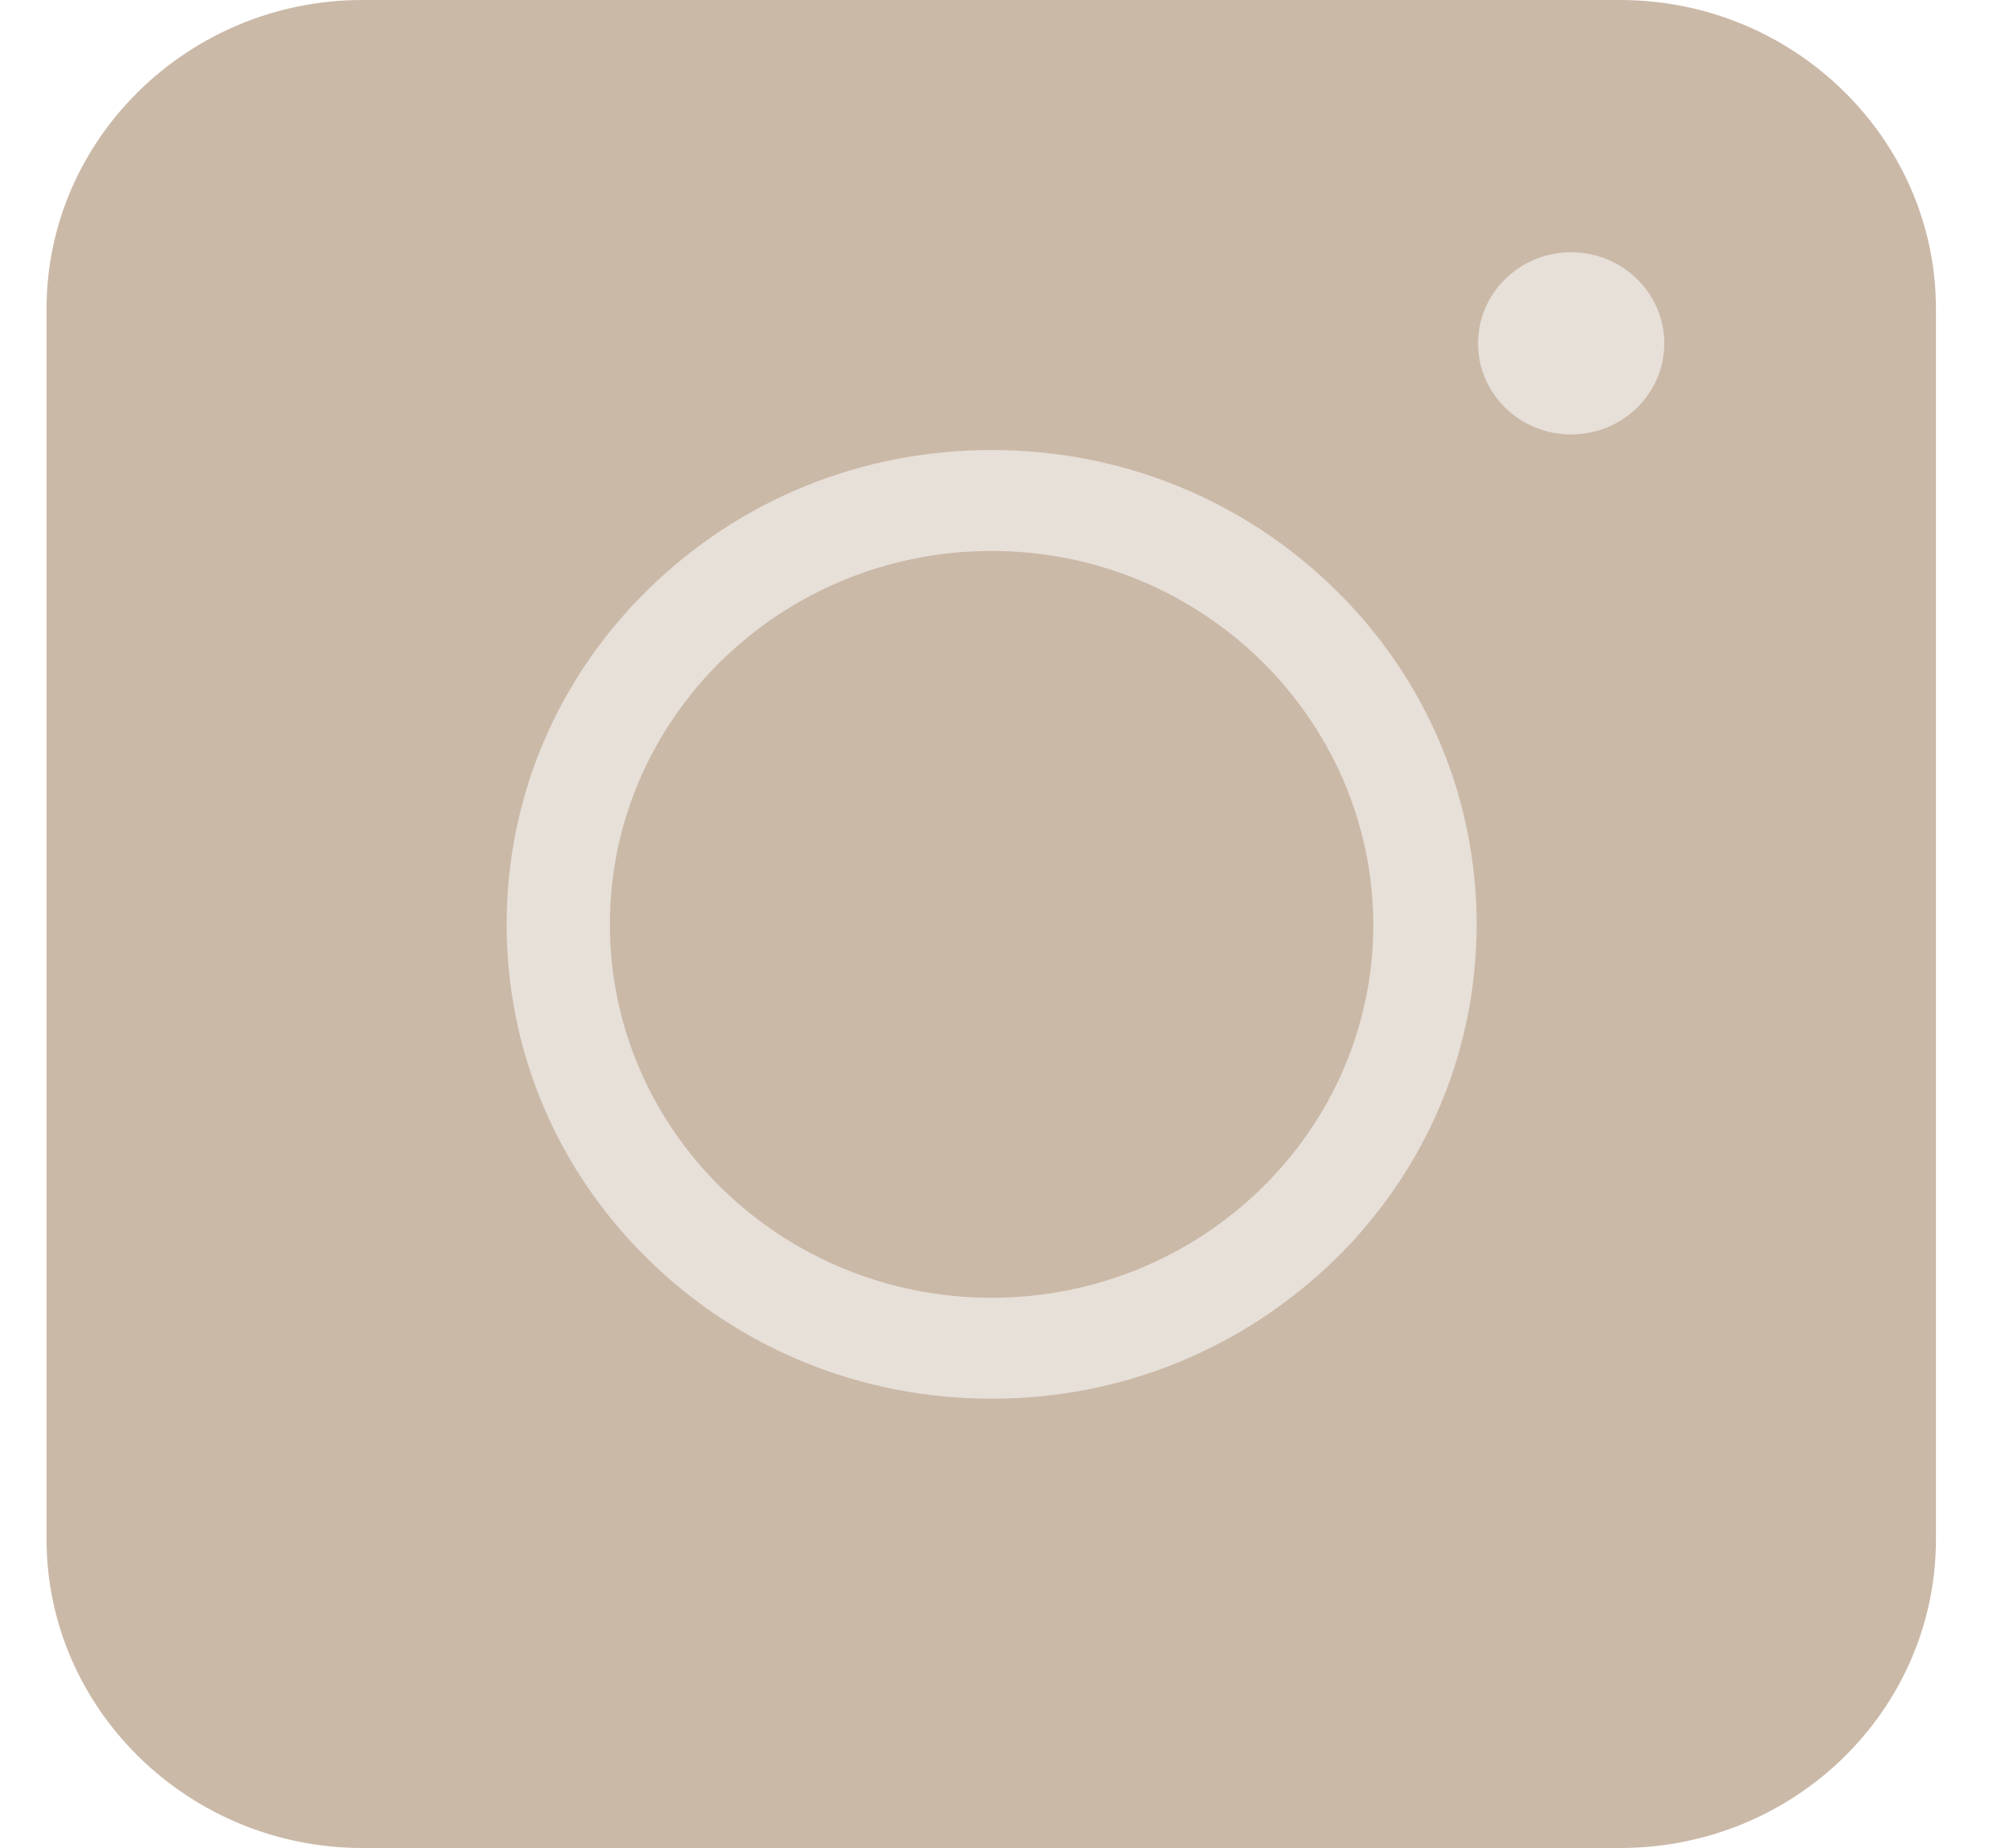 <svg width="25" height="23" viewBox="0 0 25 23" fill="none" xmlns="http://www.w3.org/2000/svg">
<path d="M20.161 23H4.509C2.346 23 0.579 21.271 0.579 19.156V3.844C0.579 1.729 2.346 0 4.509 0H20.161C22.324 0 24.091 1.729 24.091 3.844V19.156C24.091 21.281 22.334 23 20.161 23Z" fill="#CBB9A8"/>
<path d="M12.34 17.408C10.727 17.408 9.211 16.794 8.072 15.68C6.932 14.565 6.305 13.082 6.305 11.505C6.305 9.927 6.932 8.444 8.072 7.33C9.211 6.215 10.727 5.601 12.34 5.601C13.952 5.601 15.468 6.215 16.608 7.33C17.747 8.444 18.375 9.927 18.375 11.505C18.375 13.082 17.747 14.565 16.608 15.68C15.459 16.794 13.952 17.408 12.34 17.408ZM12.34 6.857C9.723 6.857 7.589 8.935 7.589 11.505C7.589 14.064 9.713 16.152 12.34 16.152C14.956 16.152 17.09 14.074 17.09 11.505C17.081 8.945 14.956 6.857 12.34 6.857Z" fill="#E7E0D9"/>
<path d="M19.551 5.407C20.191 5.407 20.71 4.9 20.71 4.274C20.71 3.648 20.191 3.14 19.551 3.14C18.911 3.14 18.393 3.648 18.393 4.274C18.393 4.9 18.911 5.407 19.551 5.407Z" fill="#E7E0D9"/>
</svg>
